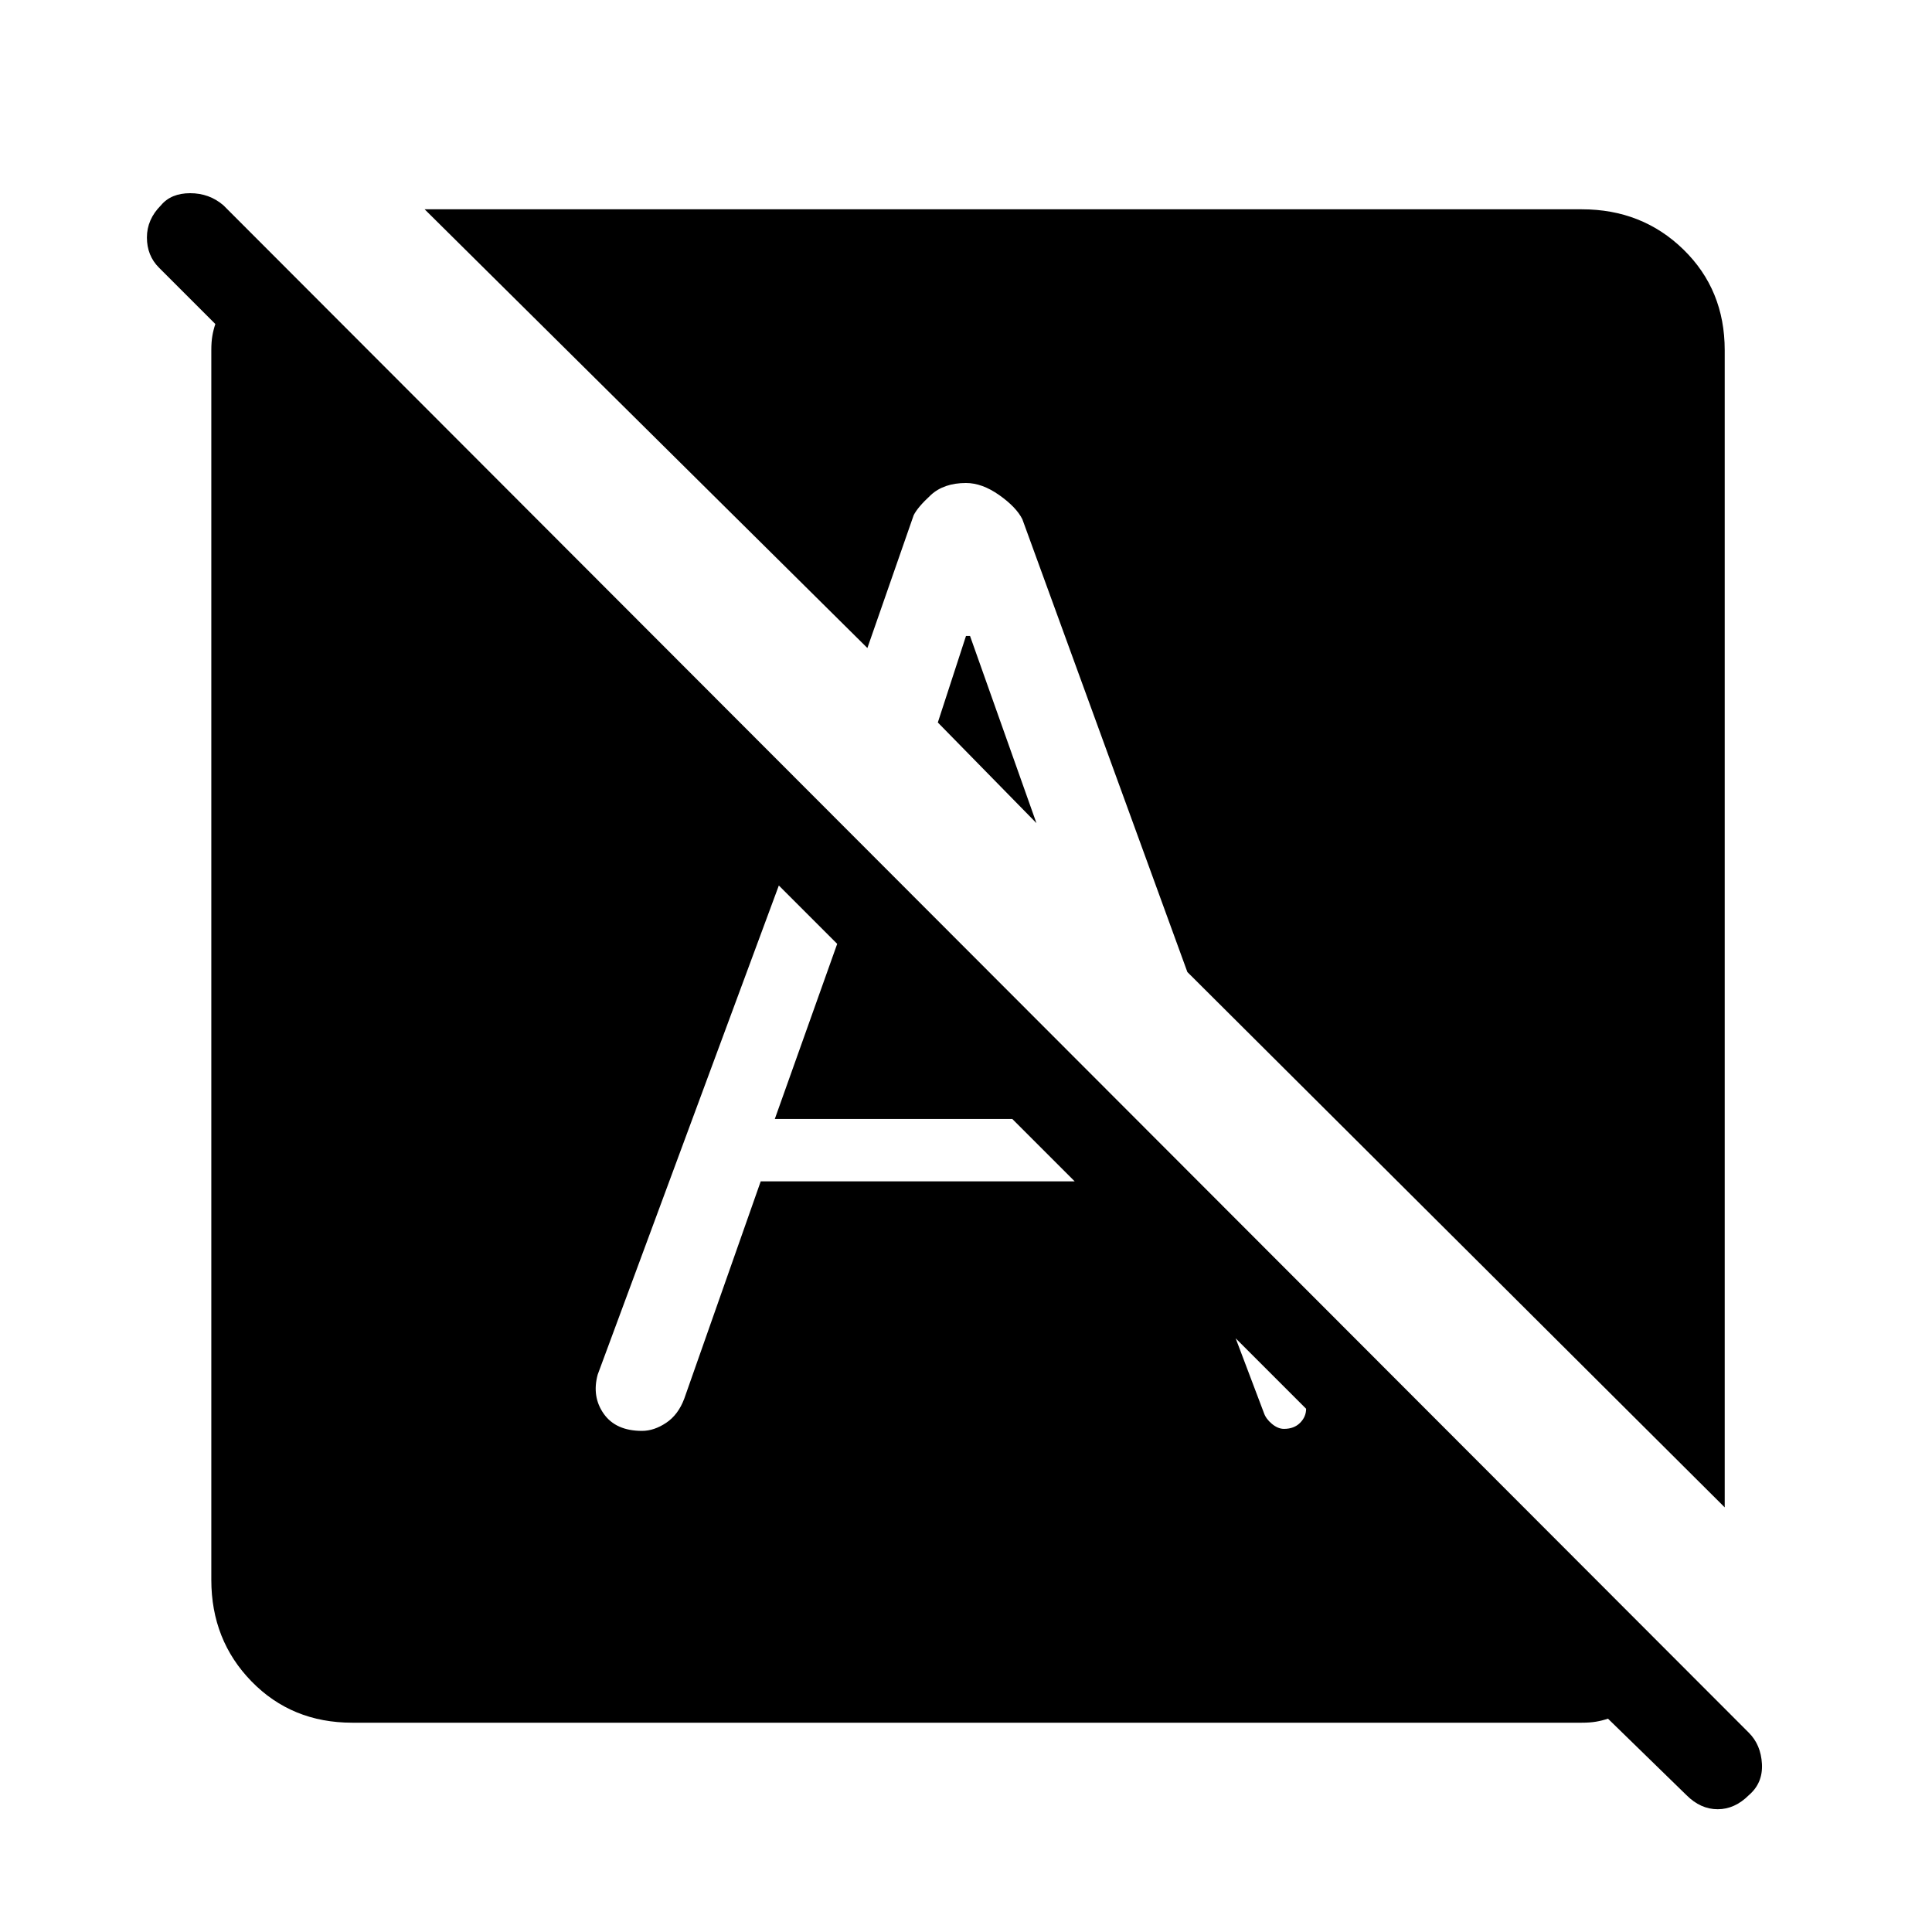 <svg xmlns="http://www.w3.org/2000/svg" height="48" width="48"><path d="M41.9 44.6 39.95 42.7Q39.8 42.75 39.65 42.775Q39.5 42.8 39.3 42.8H8.75Q7.25 42.8 6.25 41.775Q5.25 40.75 5.25 39.25V8.7Q5.25 8.5 5.275 8.35Q5.3 8.2 5.35 8.05L3.95 6.65Q3.65 6.35 3.65 5.9Q3.65 5.45 4 5.1Q4.25 4.8 4.725 4.8Q5.2 4.8 5.55 5.1L43.45 43.05Q43.75 43.35 43.775 43.825Q43.8 44.3 43.45 44.6Q43.1 44.95 42.675 44.95Q42.25 44.95 41.9 44.6ZM42.85 37.45 29.5 24.15 25.4 12.9Q25.25 12.6 24.825 12.3Q24.4 12 24 12Q23.45 12 23.125 12.3Q22.8 12.6 22.7 12.8L21.55 16.1L10.55 5.2H39.3Q40.8 5.2 41.825 6.2Q42.85 7.2 42.85 8.7ZM15.95 35.55Q16.25 35.55 16.55 35.35Q16.85 35.15 17 34.75L18.9 29.35H26.7L25.15 27.8H19.25L20.8 23.45L19.35 22L14.85 34.15Q14.7 34.7 15 35.125Q15.3 35.55 15.95 35.55ZM25.75 20.45 24.1 15.8H24L23.3 17.95ZM31.9 35.5Q32.15 35.5 32.3 35.35Q32.45 35.2 32.45 35L30.7 33.25L31.4 35.1Q31.45 35.25 31.6 35.375Q31.75 35.5 31.9 35.5Z"/></svg>